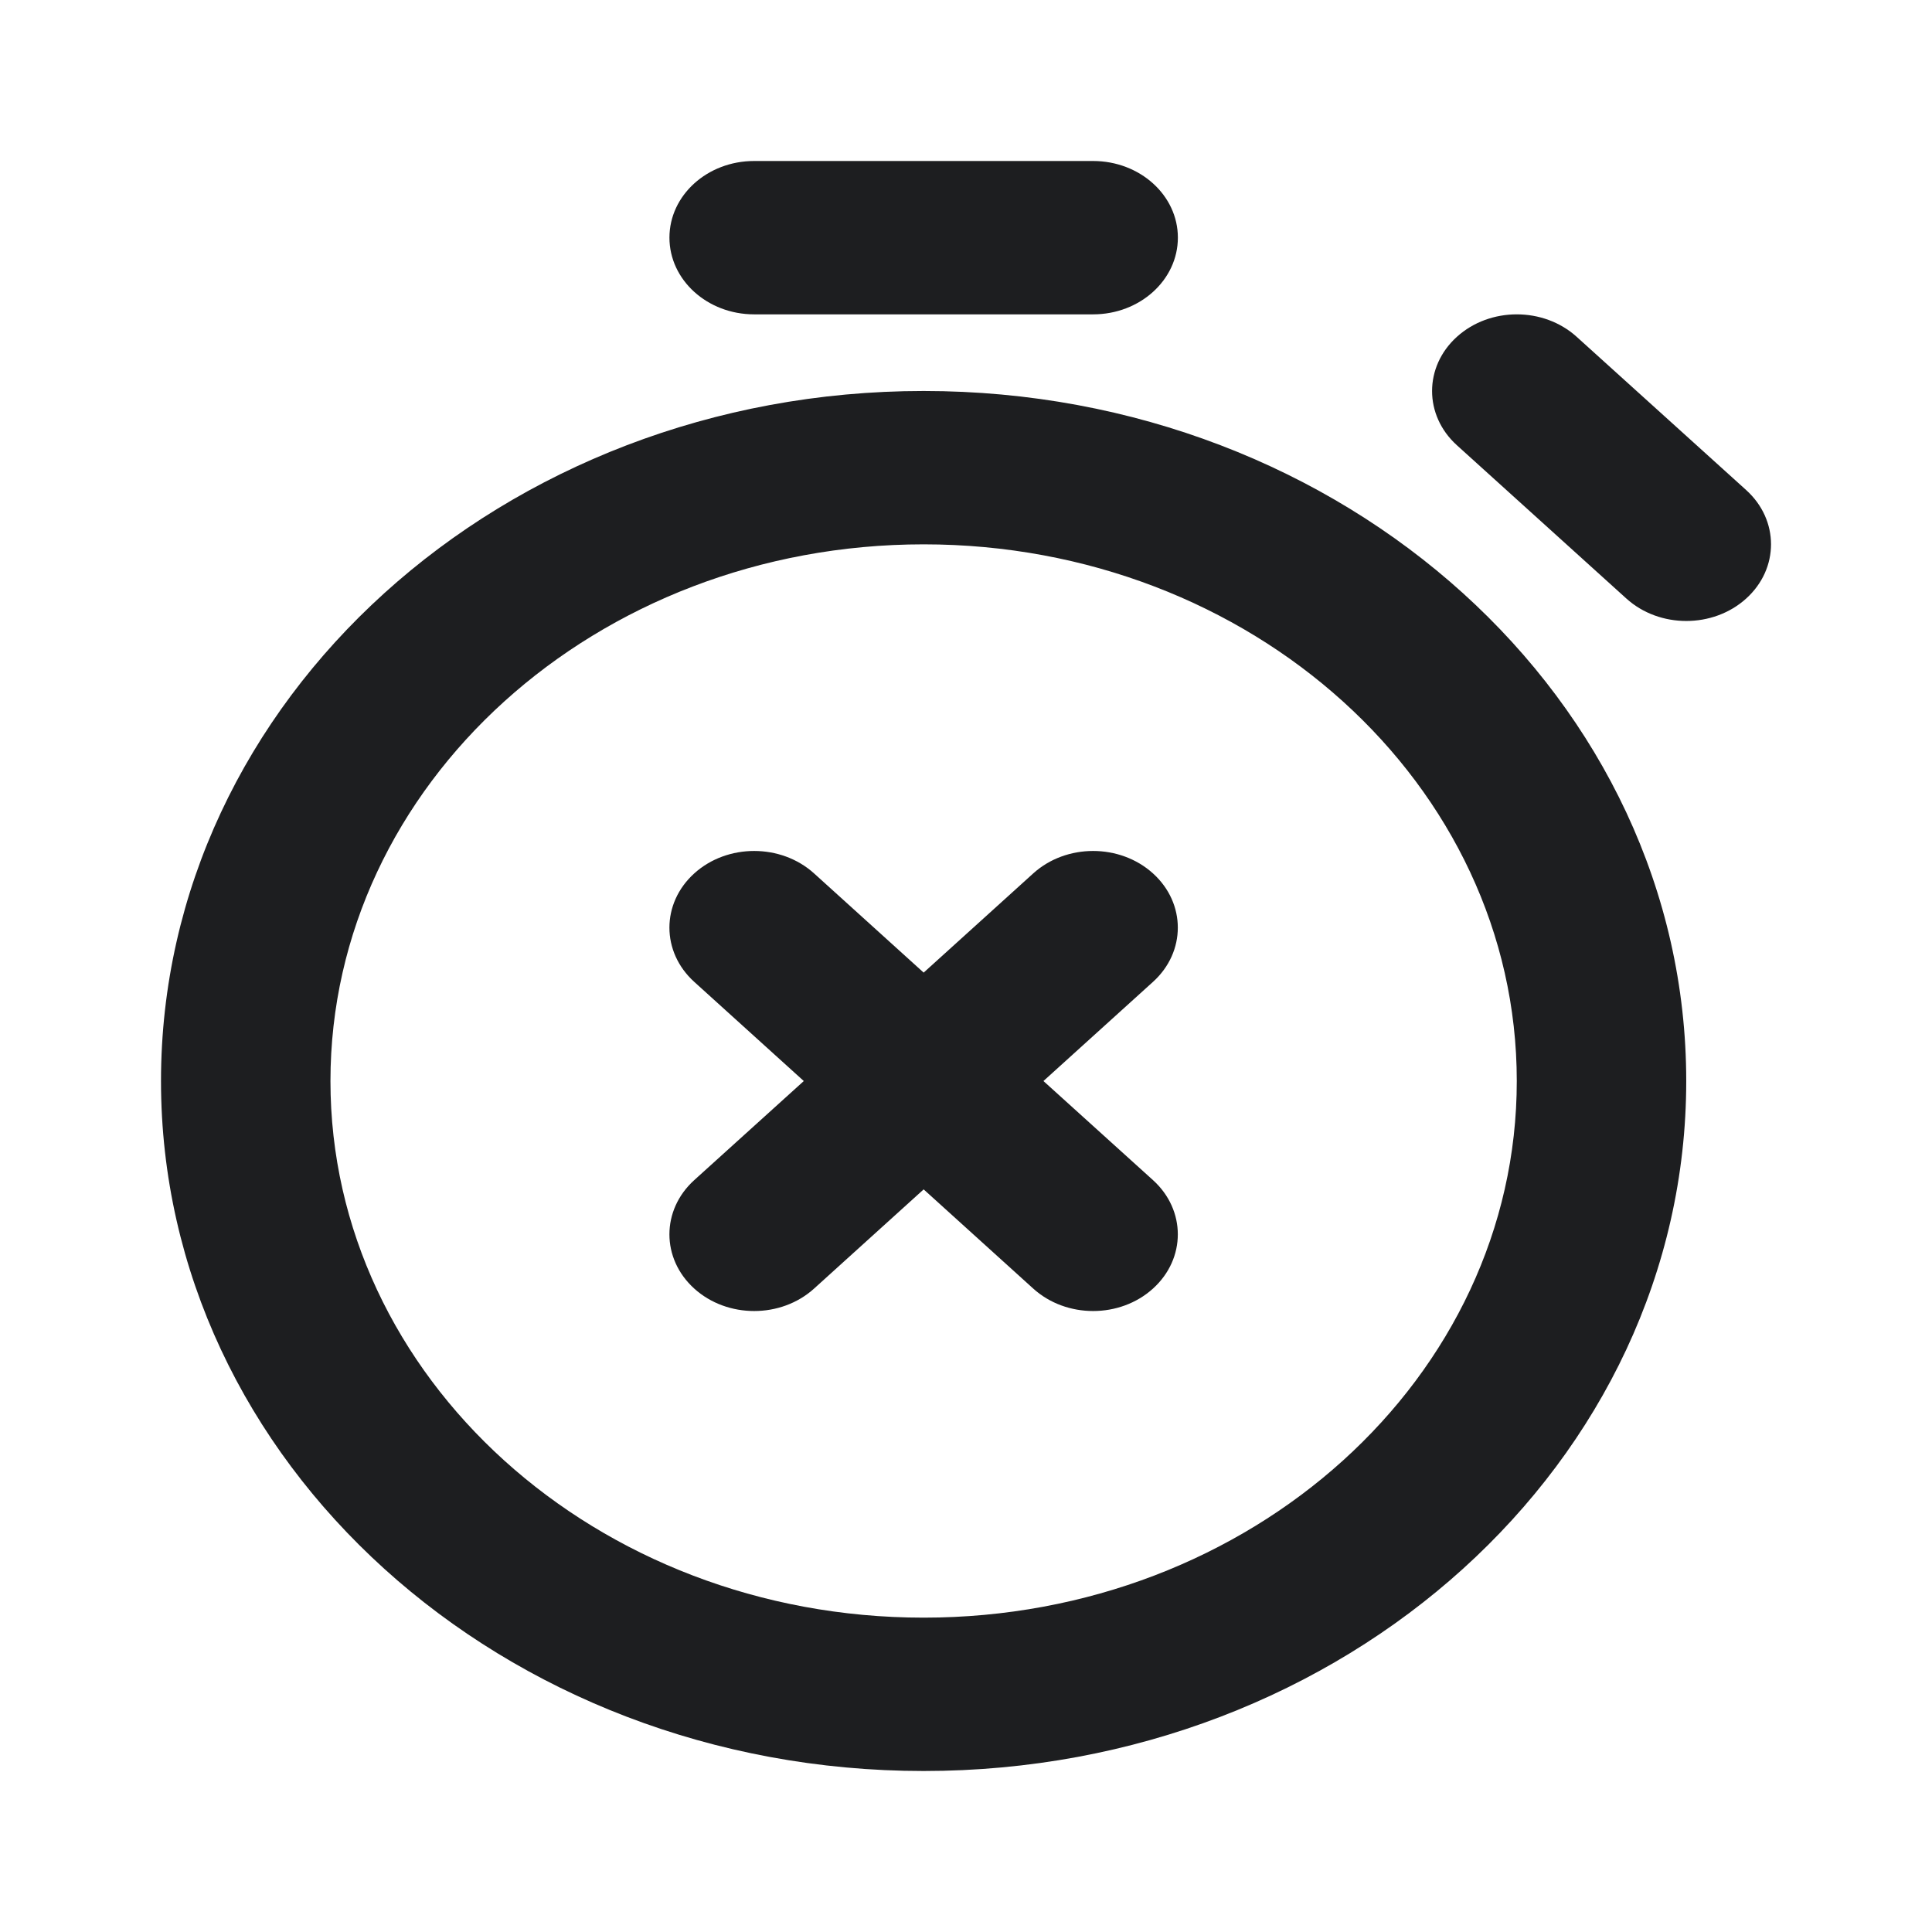 <svg width="24" height="24" viewBox="0 0 24 24" fill="none" xmlns="http://www.w3.org/2000/svg">
<path fill-rule="evenodd" clip-rule="evenodd" d="M8.316 2.952C8.316 2.426 8.787 2 9.368 2H13.579C14.16 2 14.632 2.426 14.632 2.952C14.632 3.478 14.16 3.905 13.579 3.905H9.368C8.787 3.905 8.316 3.478 8.316 2.952ZM18.098 4.184C18.509 3.812 19.175 3.812 19.586 4.184L21.692 6.088C22.103 6.46 22.103 7.063 21.692 7.435C21.281 7.807 20.614 7.807 20.203 7.435L18.098 5.531C17.687 5.159 17.687 4.556 18.098 4.184ZM11.474 6.762C7.404 6.762 4.105 9.747 4.105 13.429C4.105 17.11 7.404 20.095 11.474 20.095C15.543 20.095 18.842 17.11 18.842 13.429C18.842 9.747 15.543 6.762 11.474 6.762ZM2 13.429C2 8.695 6.242 4.857 11.474 4.857C16.706 4.857 20.947 8.695 20.947 13.429C20.947 18.162 16.706 22 11.474 22C6.242 22 2 18.162 2 13.429ZM8.624 12.197C8.213 11.825 8.213 11.222 8.624 10.85C9.035 10.478 9.702 10.478 10.113 10.85L11.474 12.082L12.835 10.85C13.246 10.478 13.912 10.478 14.323 10.85C14.734 11.222 14.734 11.825 14.323 12.197L12.962 13.429L14.323 14.66C14.734 15.032 14.734 15.635 14.323 16.007C13.912 16.379 13.246 16.379 12.835 16.007L11.474 14.775L10.113 16.007C9.702 16.379 9.035 16.379 8.624 16.007C8.213 15.635 8.213 15.032 8.624 14.66L9.985 13.429L8.624 12.197Z" fill="#1D1E20"/>
</svg>

